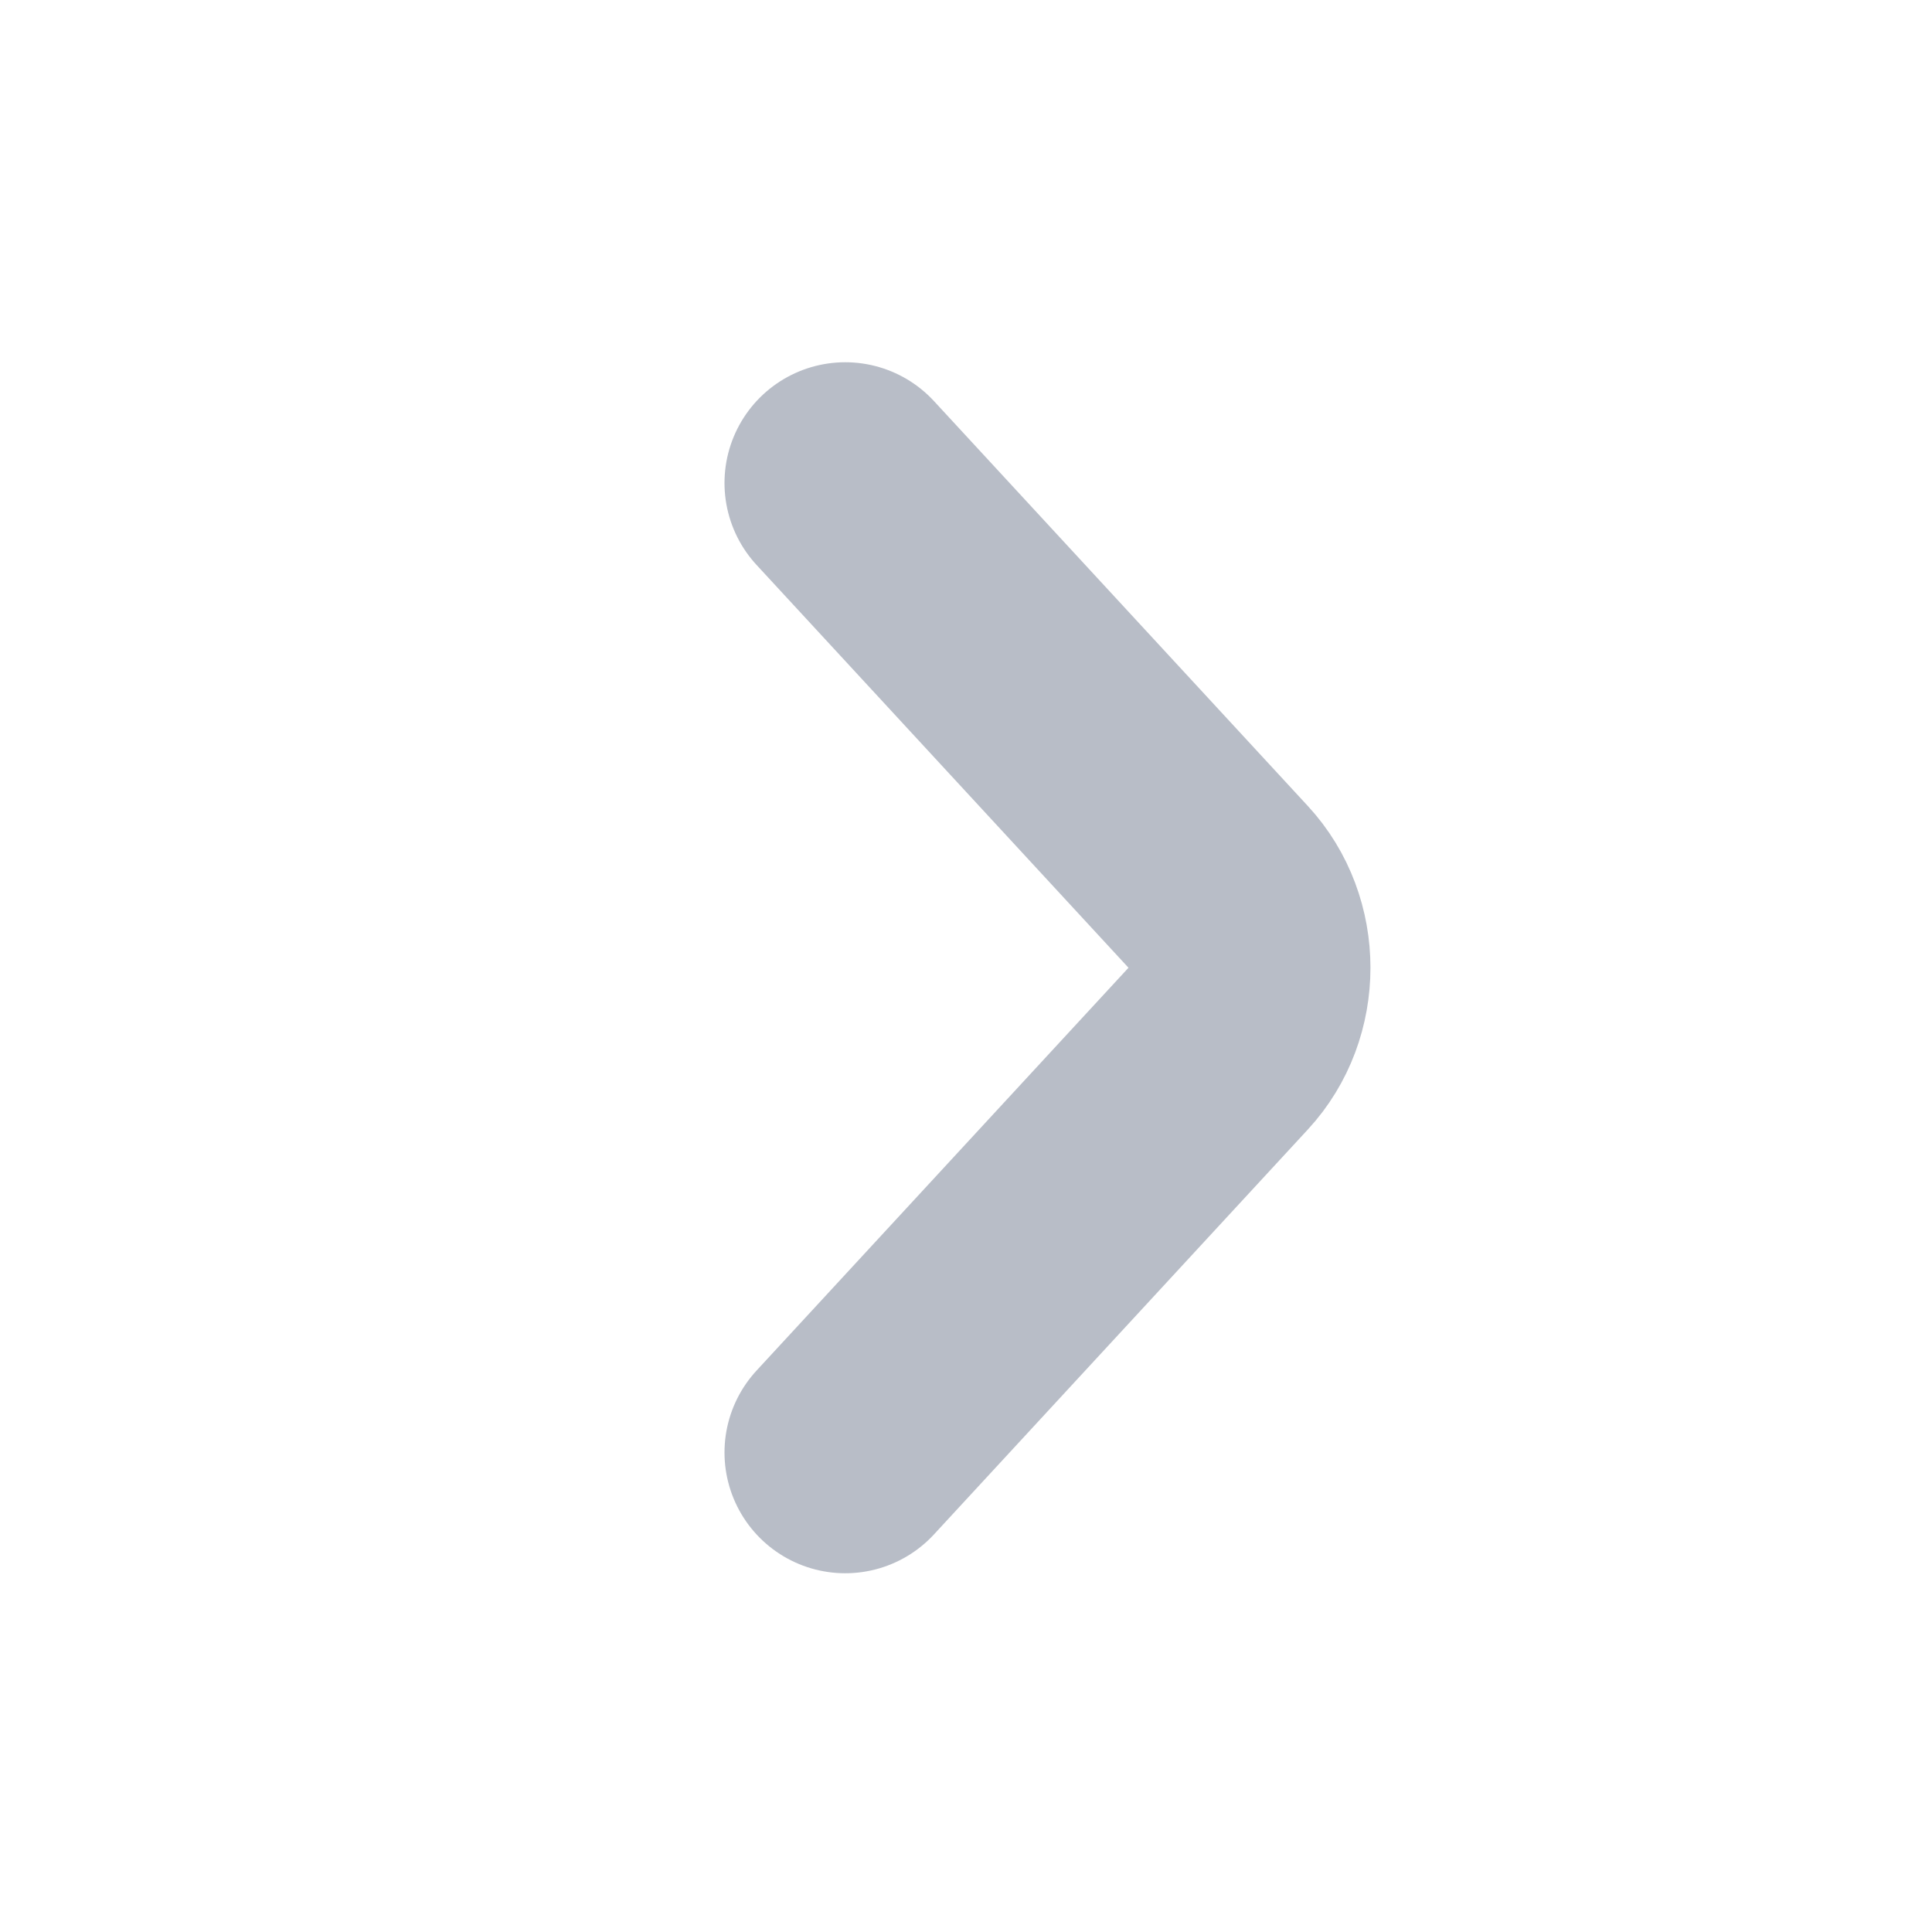 <svg width="16" height="16" viewBox="0 0 16 16" fill="none" xmlns="http://www.w3.org/2000/svg">
<path d="M7 12.029L10.096 8.676C10.434 8.311 10.434 7.718 10.096 7.353L7 4" stroke="#B8BDC7" stroke-width="2" stroke-linecap="round" stroke-linejoin="round"/>
</svg>
